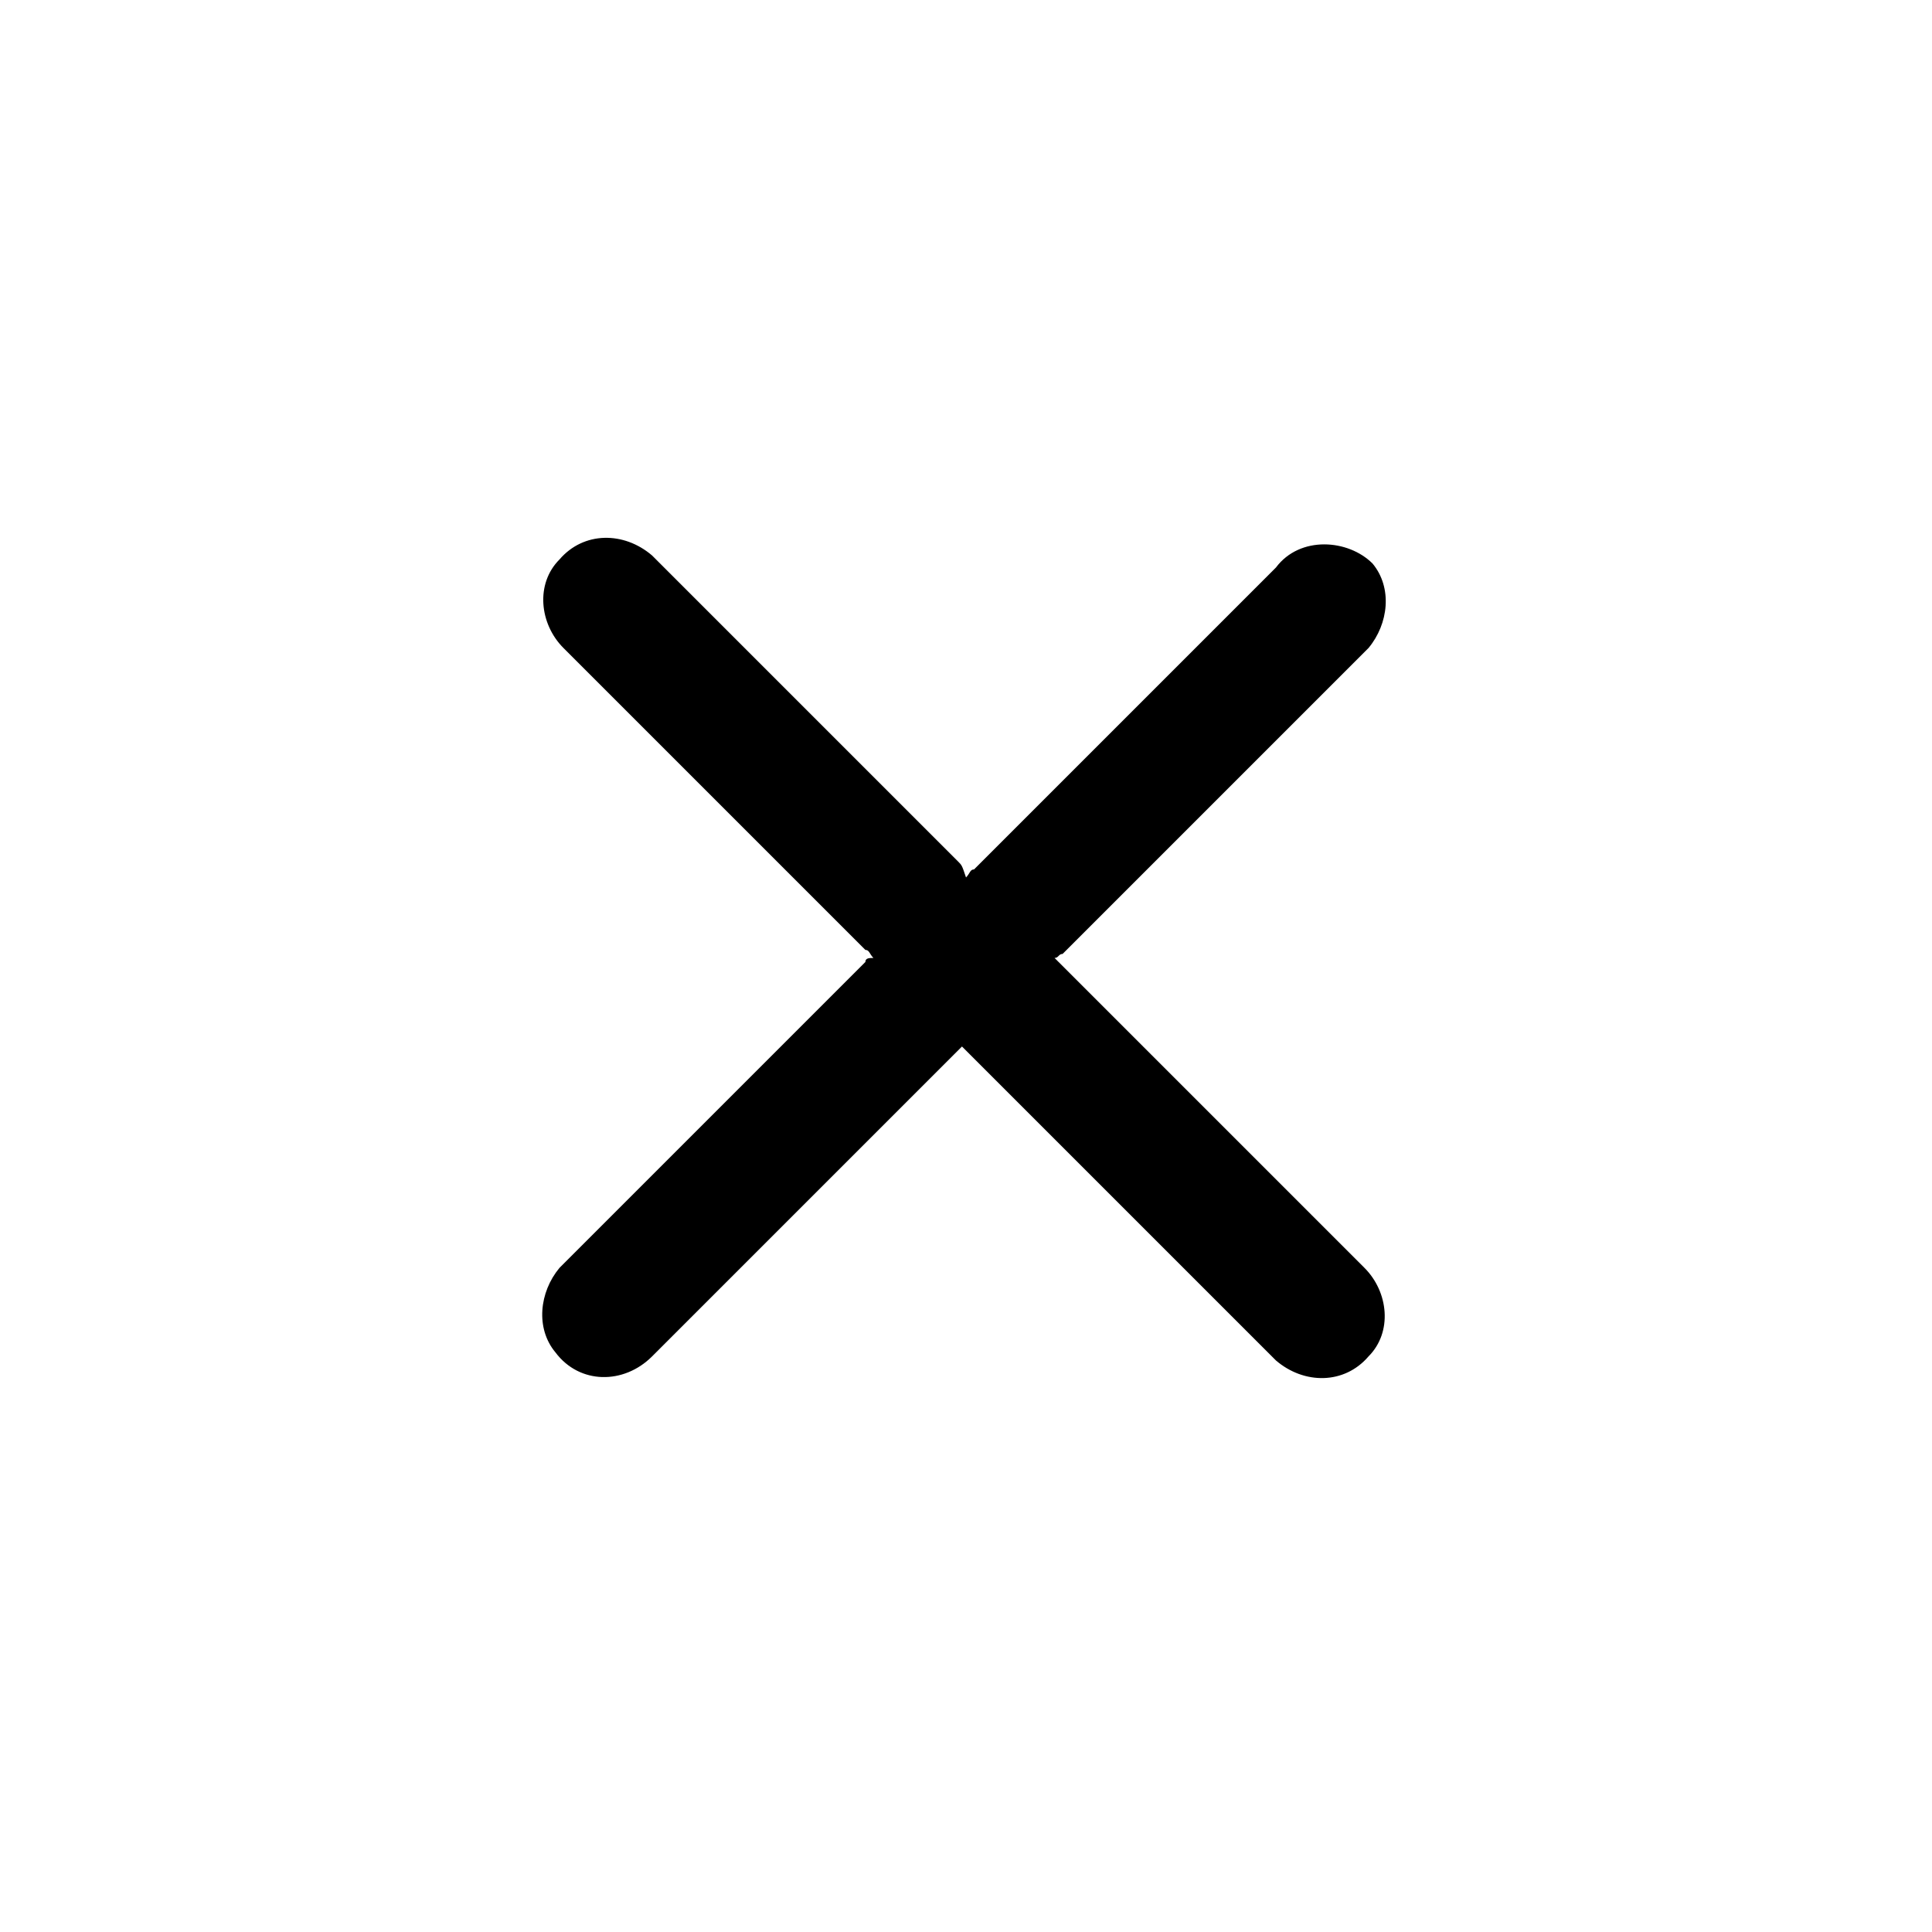 <?xml version="1.0" encoding="utf-8"?>
<!-- Generator: Adobe Illustrator 22.0.1, SVG Export Plug-In . SVG Version: 6.00 Build 0)  -->
<!DOCTYPE svg PUBLIC "-//W3C//DTD SVG 1.1//EN" "http://www.w3.org/Graphics/SVG/1.1/DTD/svg11.dtd">
<svg version="1.1" id="Layer_1" xmlns="http://www.w3.org/2000/svg" xmlns:xlink="http://www.w3.org/1999/xlink" x="0px" y="0px"
	 viewBox="0 0 48 48" style="enable-background:new 0 0 48 48;" xml:space="preserve">
<path d="M34.1,14c0.5,0.6,0.4,1.5-0.1,2.1c-0.2,0.2-0.5,0.5-0.7,0.7c-2.3,2.3-4.6,4.6-6.9,6.9
	c-0.1,0-0.1,0.1-0.2,0.1c0.1,0.1,0.2,0.2,0.2,0.2c2.5,2.5,5,5,7.5,7.5c0.6,0.6,0.7,1.6,0.1,2.2c-0.6,0.7-1.6,0.7-2.3,0.1
	c-0.1-0.1-0.1-0.1-0.2-0.2c-2.5-2.5-4.9-4.9-7.4-7.4C24,26.1,24,26.1,23.9,26c-0.1,0.1-0.1,0.1-0.2,0.2c-2.5,2.5-5,5-7.5,7.5
	c-0.7,0.7-1.8,0.7-2.4-0.1c-0.5-0.6-0.4-1.5,0.1-2.1c0.4-0.4,0.9-0.9,1.3-1.3c2.1-2.1,4.2-4.2,6.3-6.3c0-0.1,0.1-0.1,0.2-0.1
	c-0.1-0.1-0.1-0.2-0.2-0.2c-2.5-2.5-5-5-7.5-7.5c-0.6-0.6-0.7-1.6-0.1-2.2c0.6-0.7,1.6-0.7,2.3-0.1c0.1,0.1,0.1,0.1,0.2,0.2
	c2.5,2.5,4.9,4.9,7.4,7.4c0.1,0.1,0.1,0.1,0.2,0.4c0.1-0.1,0.1-0.2,0.2-0.2c2.5-2.5,5-5,7.5-7.5C32.3,13.3,33.5,13.4,34.1,14z"/>
</svg>
